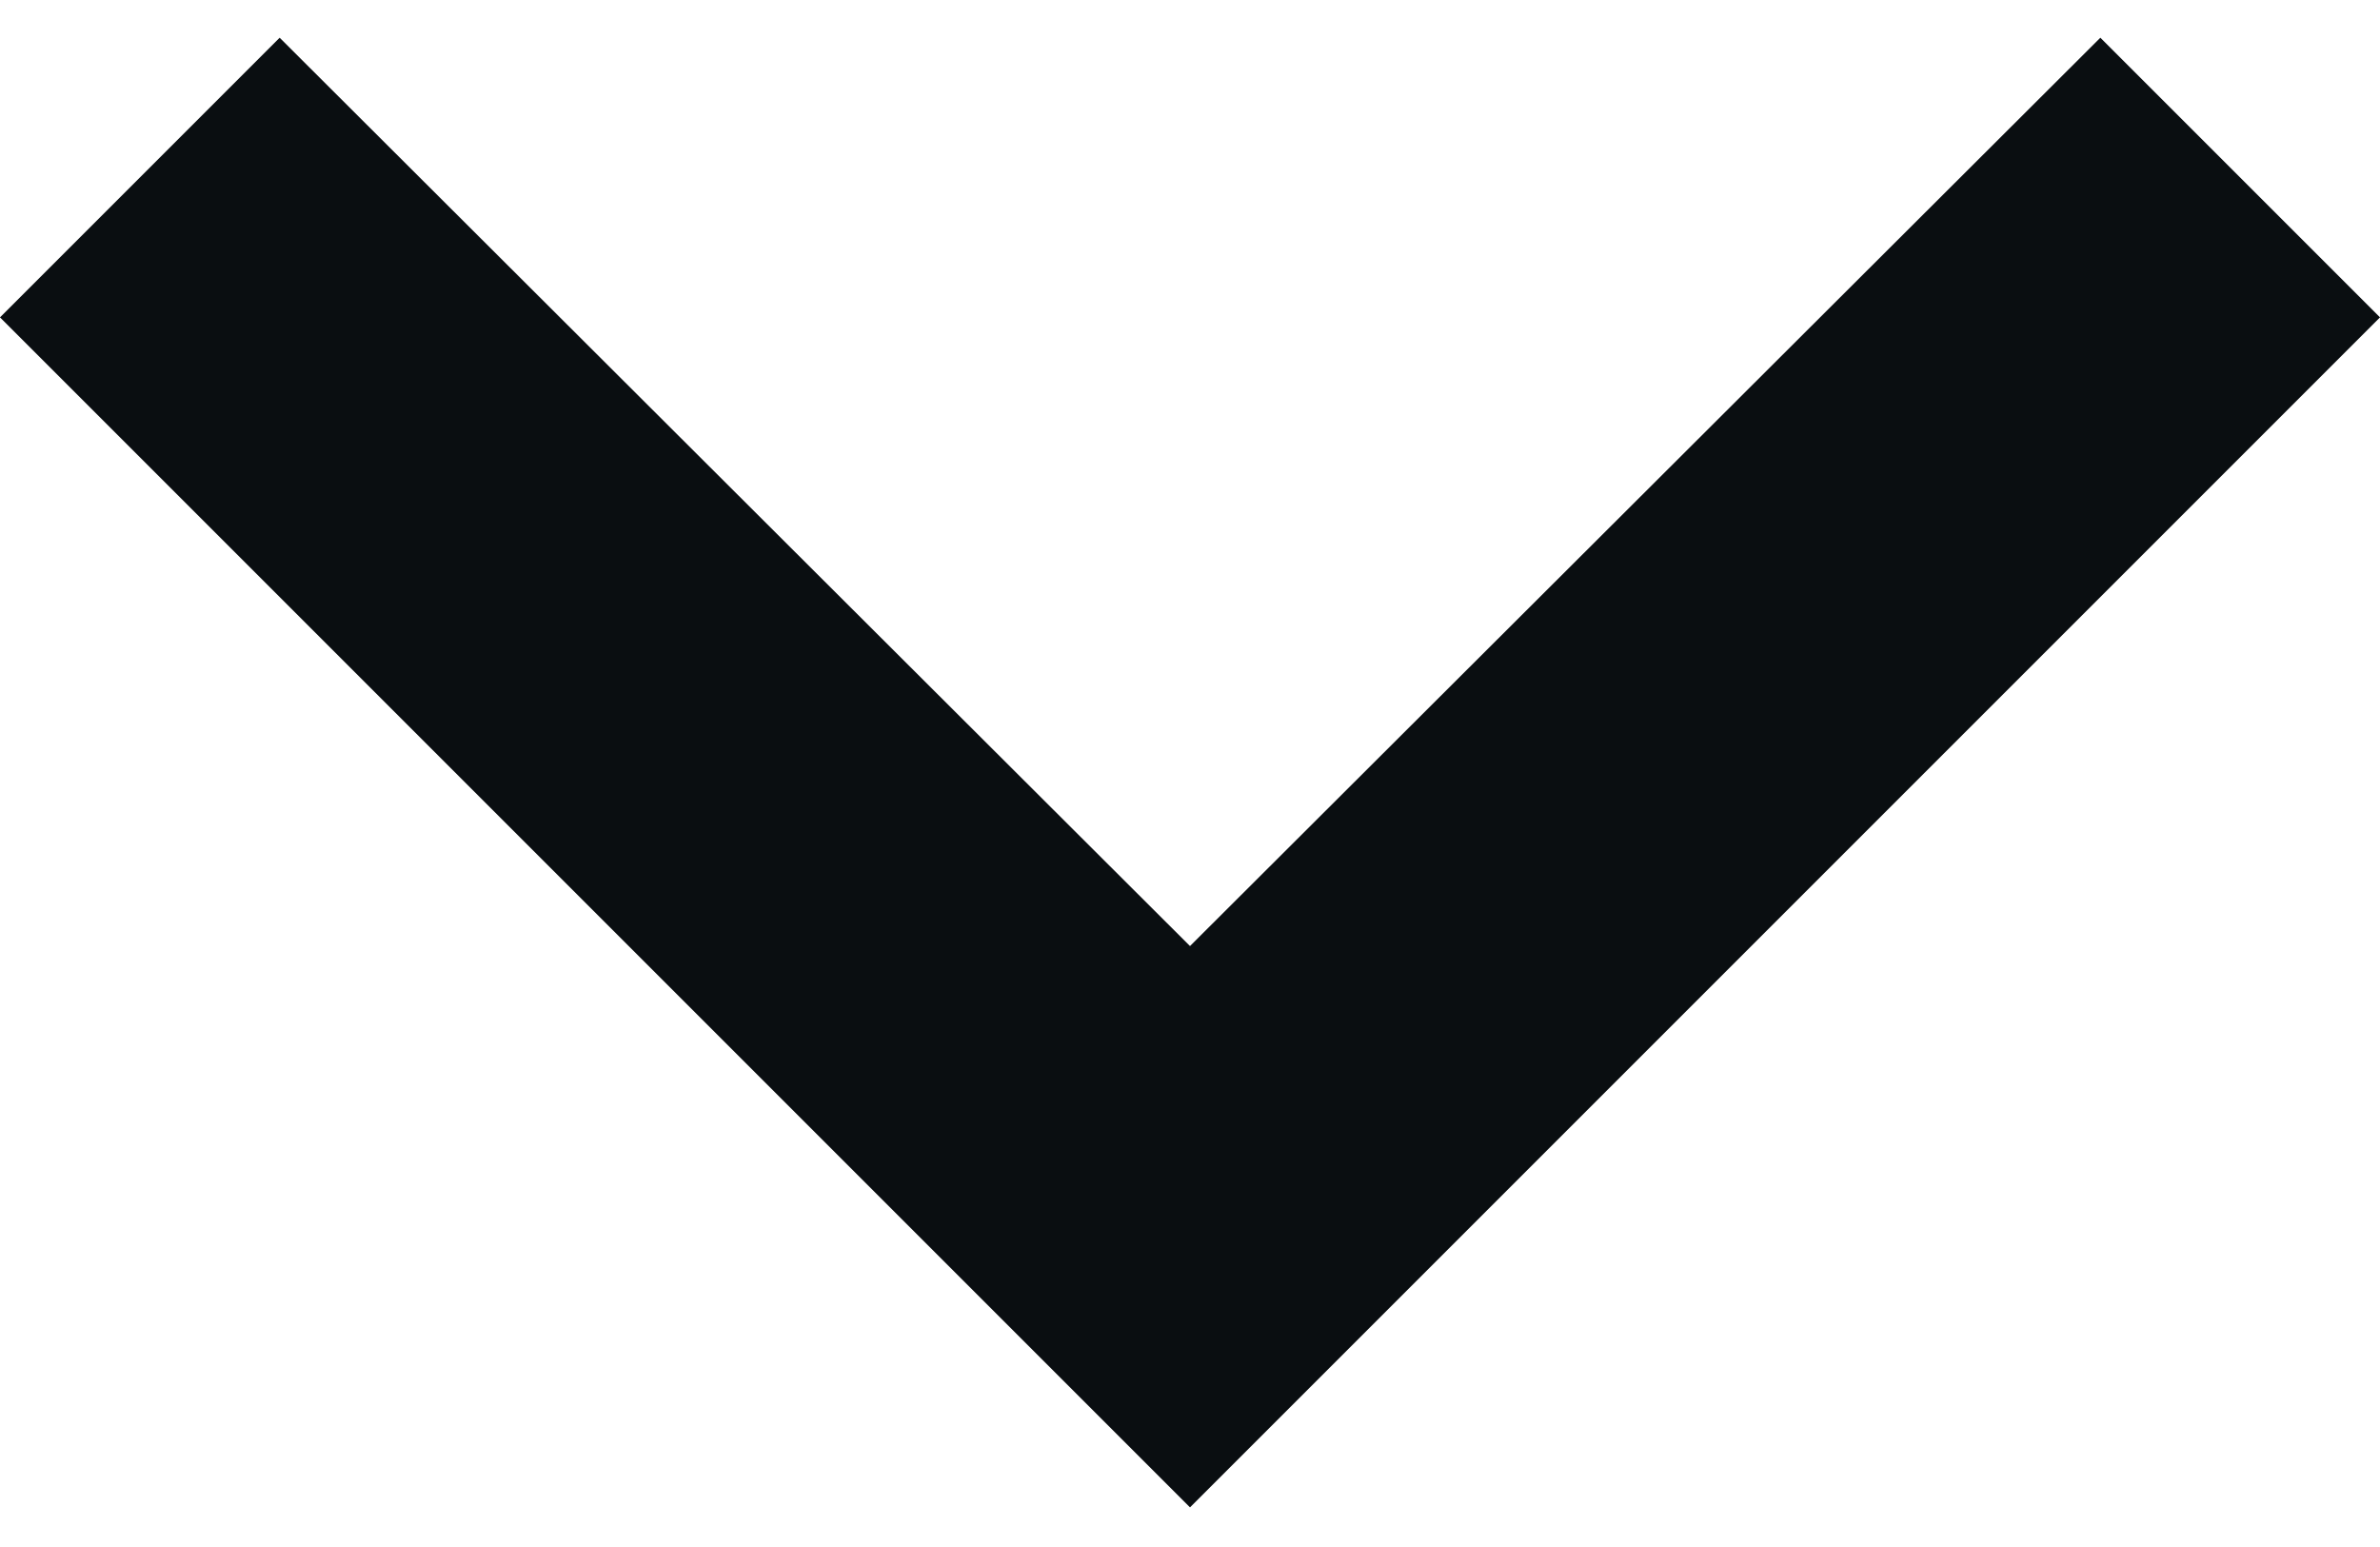 <svg xmlns="http://www.w3.org/2000/svg" width="20" height="13" viewBox="0 0 20 13" fill="none">
    <path d="M17.65 0.317L10 7.95L2.35 0.317L0 2.667L10 12.667L20 2.667L17.65 0.317Z" fill="#0A0E11"/>
</svg>